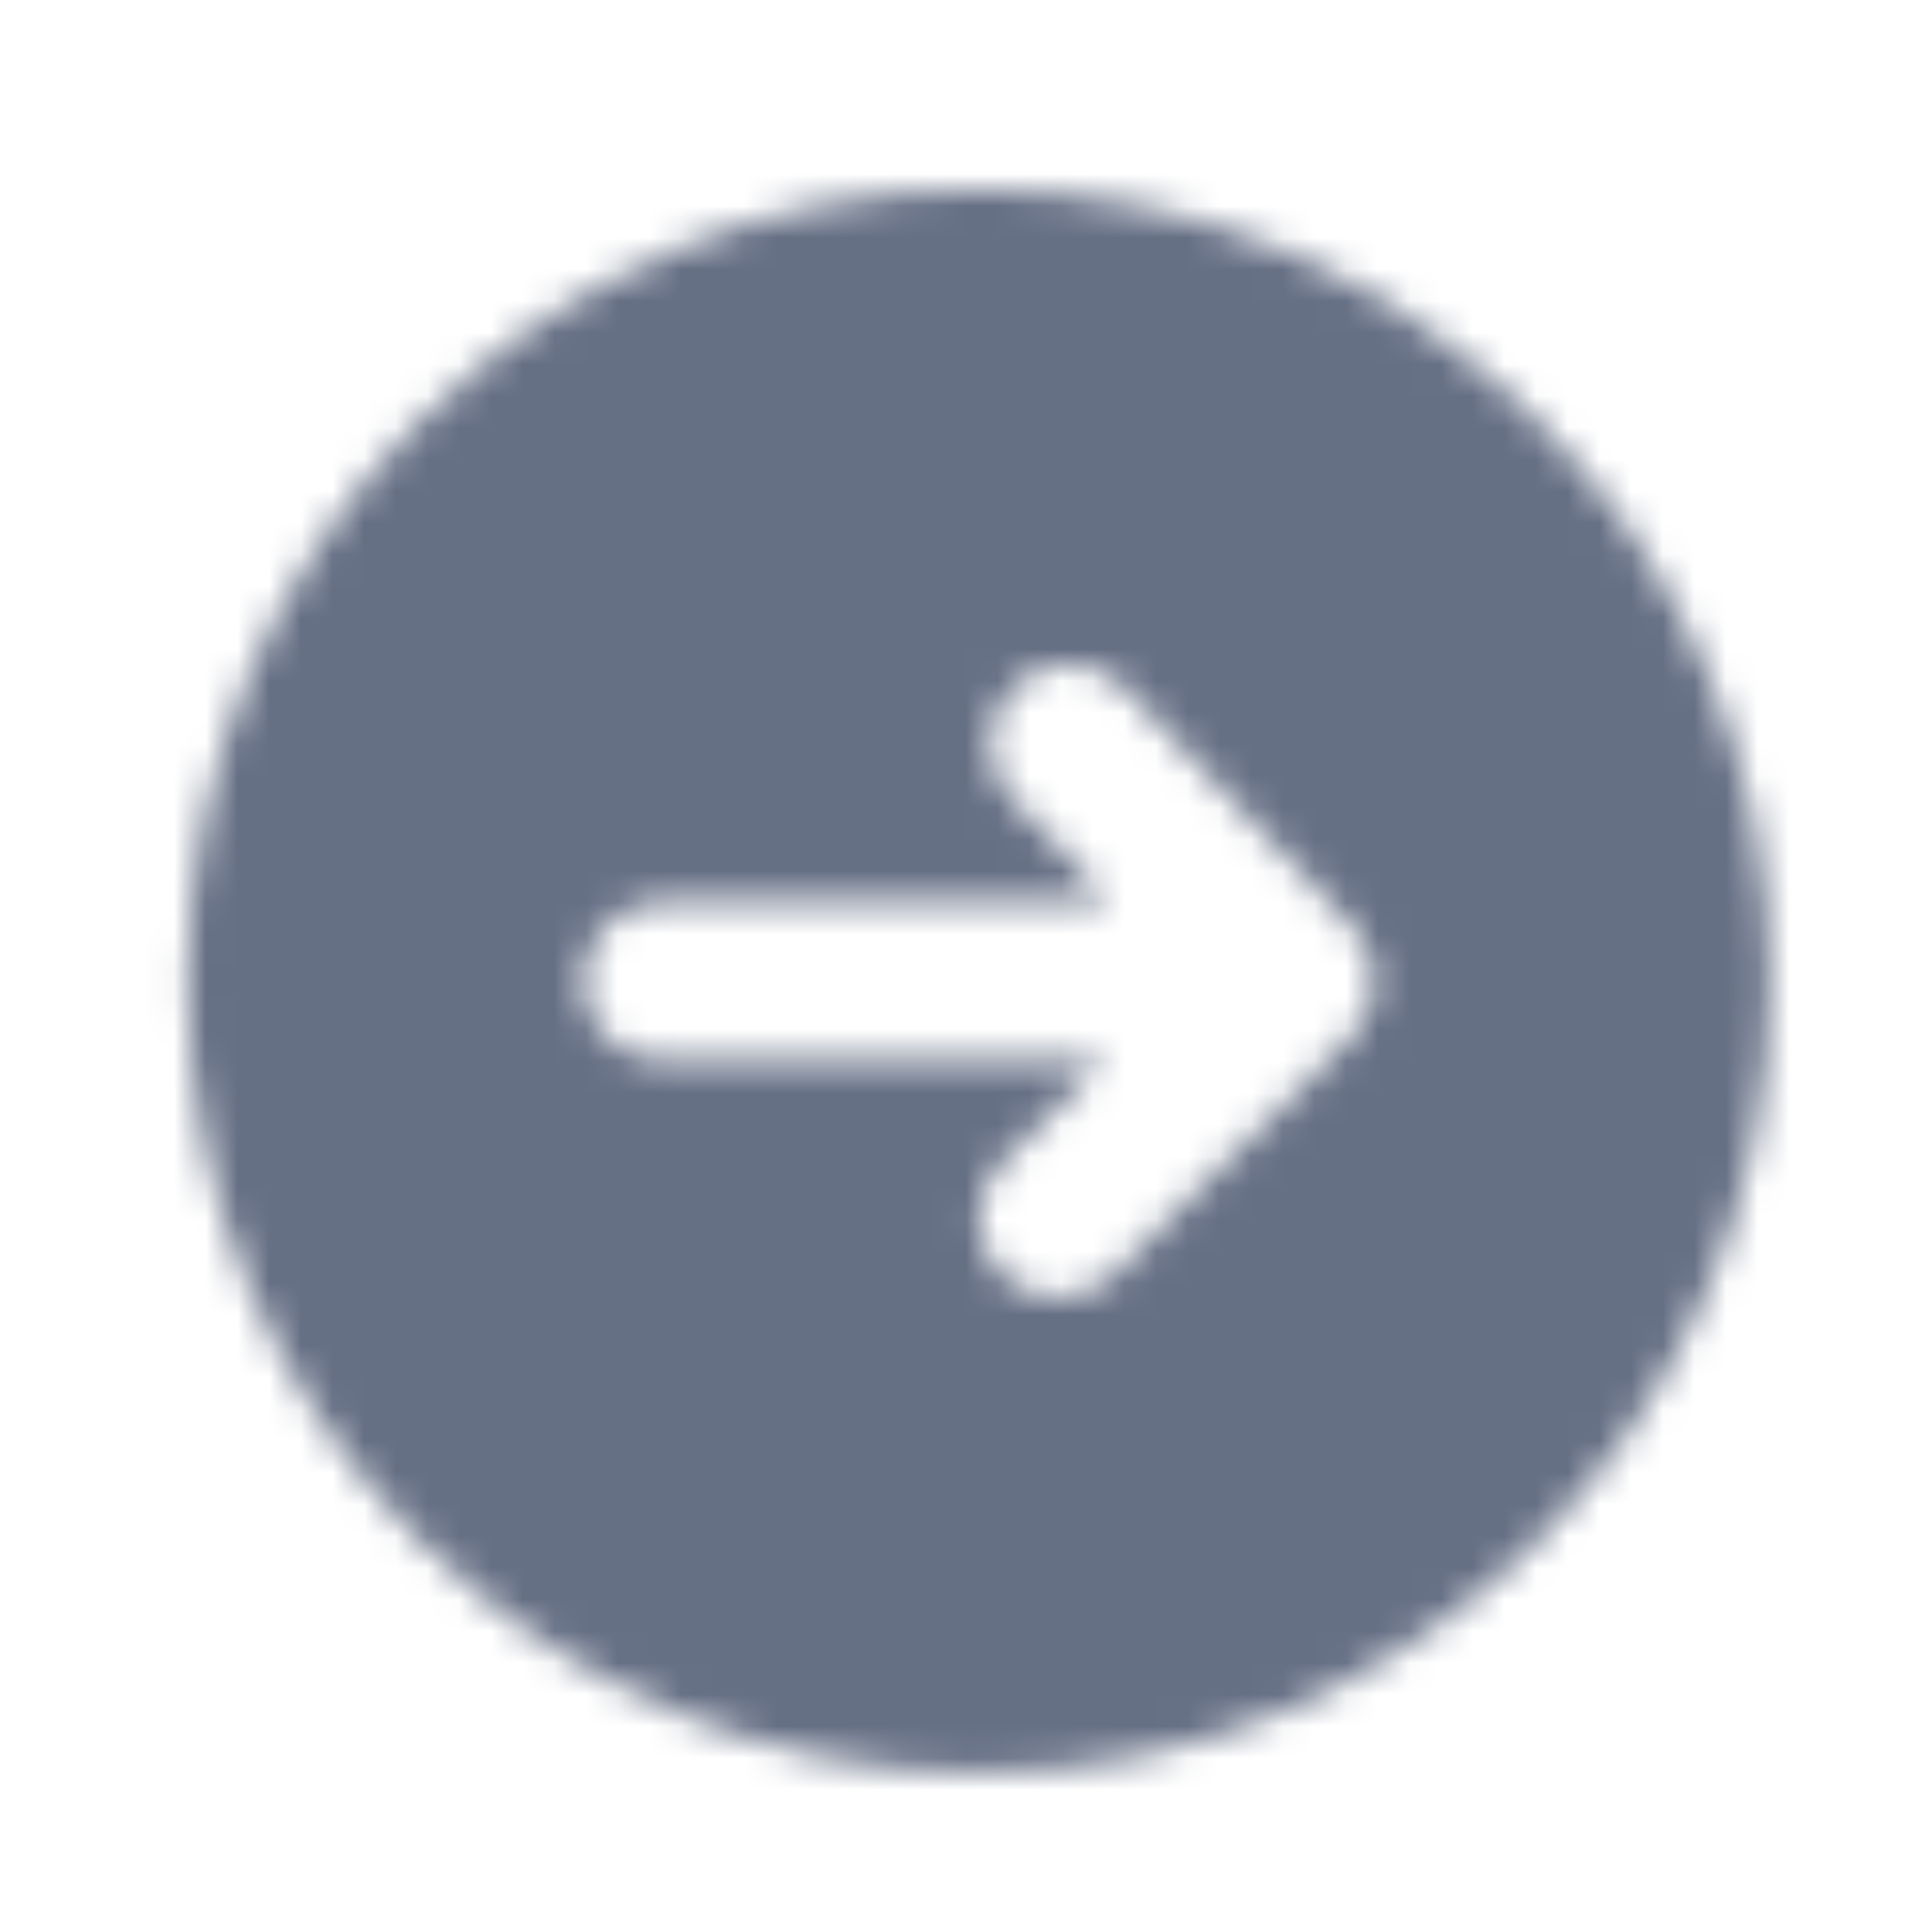 <svg width="61" height="61" viewBox="0 0 61 61" fill="none" xmlns="http://www.w3.org/2000/svg">
<mask id="mask0_2335_10466" style="mask-type:luminance" maskUnits="userSpaceOnUse" x="5" y="5" width="51" height="51">
<path fill-rule="evenodd" clip-rule="evenodd" d="M35.551 21.75L42.702 29.25C42.809 29.362 42.862 29.502 42.944 29.627C43.034 29.762 43.142 29.882 43.204 30.032C43.327 30.335 43.394 30.655 43.394 30.975C43.394 31.302 43.327 31.627 43.202 31.932C43.074 32.237 42.892 32.515 42.66 32.745L35.167 40.242C34.19 41.22 32.608 41.22 31.634 40.242C30.657 39.267 30.657 37.685 31.634 36.707L34.864 33.475H20.908C19.527 33.475 18.41 32.357 18.41 30.975C18.41 29.595 19.527 28.475 20.908 28.475H35.057L31.936 25.202C30.984 24.202 31.019 22.622 32.019 21.667C33.018 20.712 34.6 20.752 35.551 21.75M5.918 30.974C5.918 44.762 17.126 55.974 30.902 55.974C44.678 55.974 55.886 44.762 55.886 30.974C55.886 17.189 44.678 5.974 30.902 5.974C17.126 5.974 5.918 17.189 5.918 30.974" fill="white"/>
</mask>
<g mask="url(#mask0_2335_10466)">
<rect x="0.922" y="0.975" width="59.962" height="60" fill="#667085"/>
</g>
</svg>
